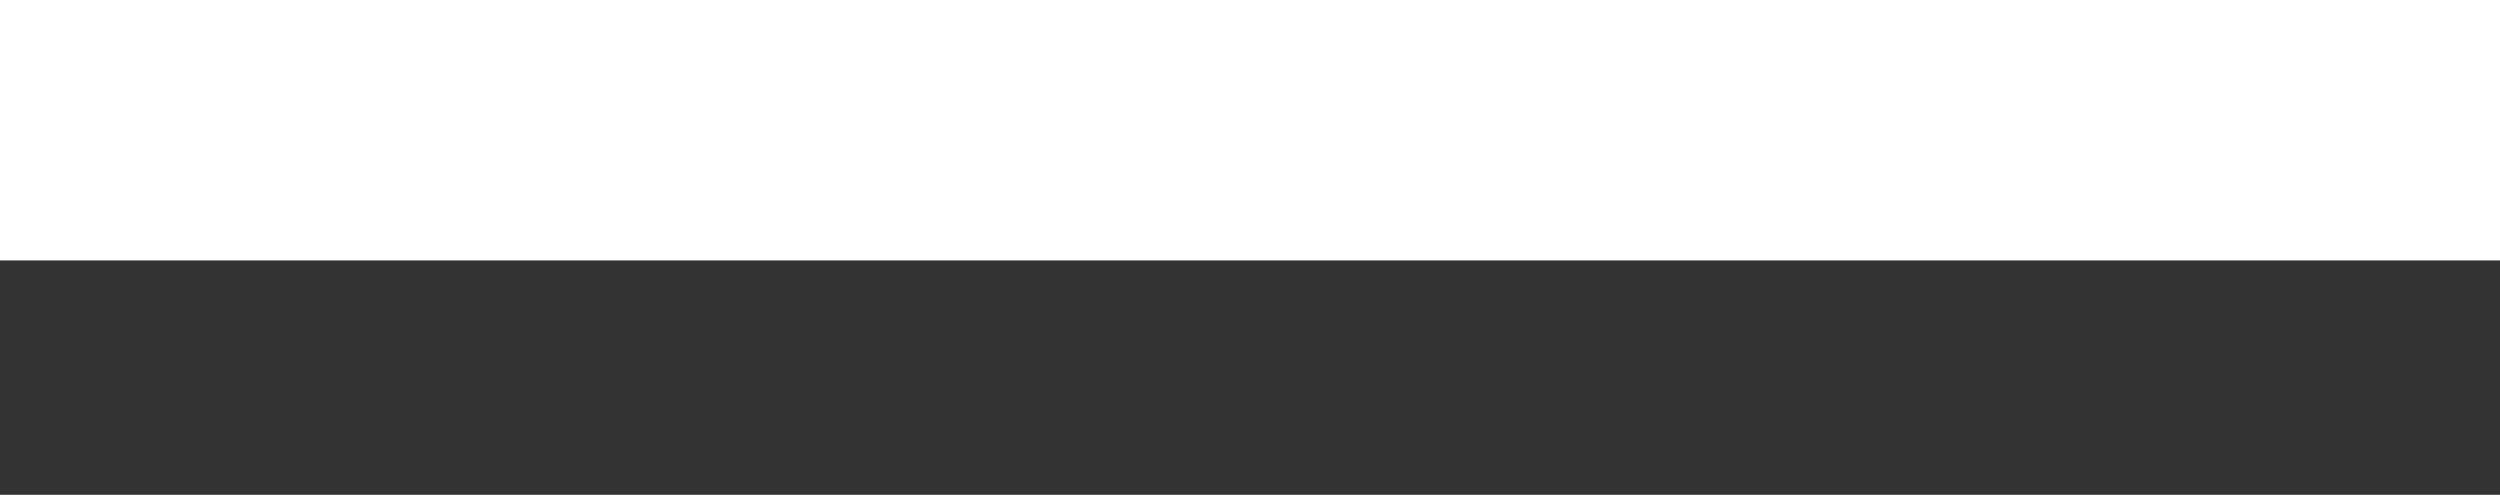 <svg xmlns="http://www.w3.org/2000/svg" xmlns:xlink="http://www.w3.org/1999/xlink" height="380" viewBox="0 0 1920 380">
  <rect x="0" y="0" width="1920" height="380" fill="#333333" stroke="none"/>
  <defs>
    <linearGradient id="linear-gradient" x1="0.5" y1="0.5" x2="0.5" y2="1" gradientUnits="objectBoundingBox">
      <stop offset="0" stop-color="#fff"/>
      <stop offset="0.542" stop-color="#f6f6f6" stop-opacity="0.8"/>
      <stop offset="1" stop-color="#ededed" stop-opacity="0"/>
    </linearGradient>
  </defs>
  <g data-type="innerShadowGroup">
    <rect id="Rectangle_1264" data-name="Rectangle 1264" width="1920" height="200" fill="url(#linear-gradient)"/>
    <rect id="Rectangle_1264-2" data-name="Rectangle 1264" width="1920" height="200" fill="#fff"/>
  </g>
</svg>
